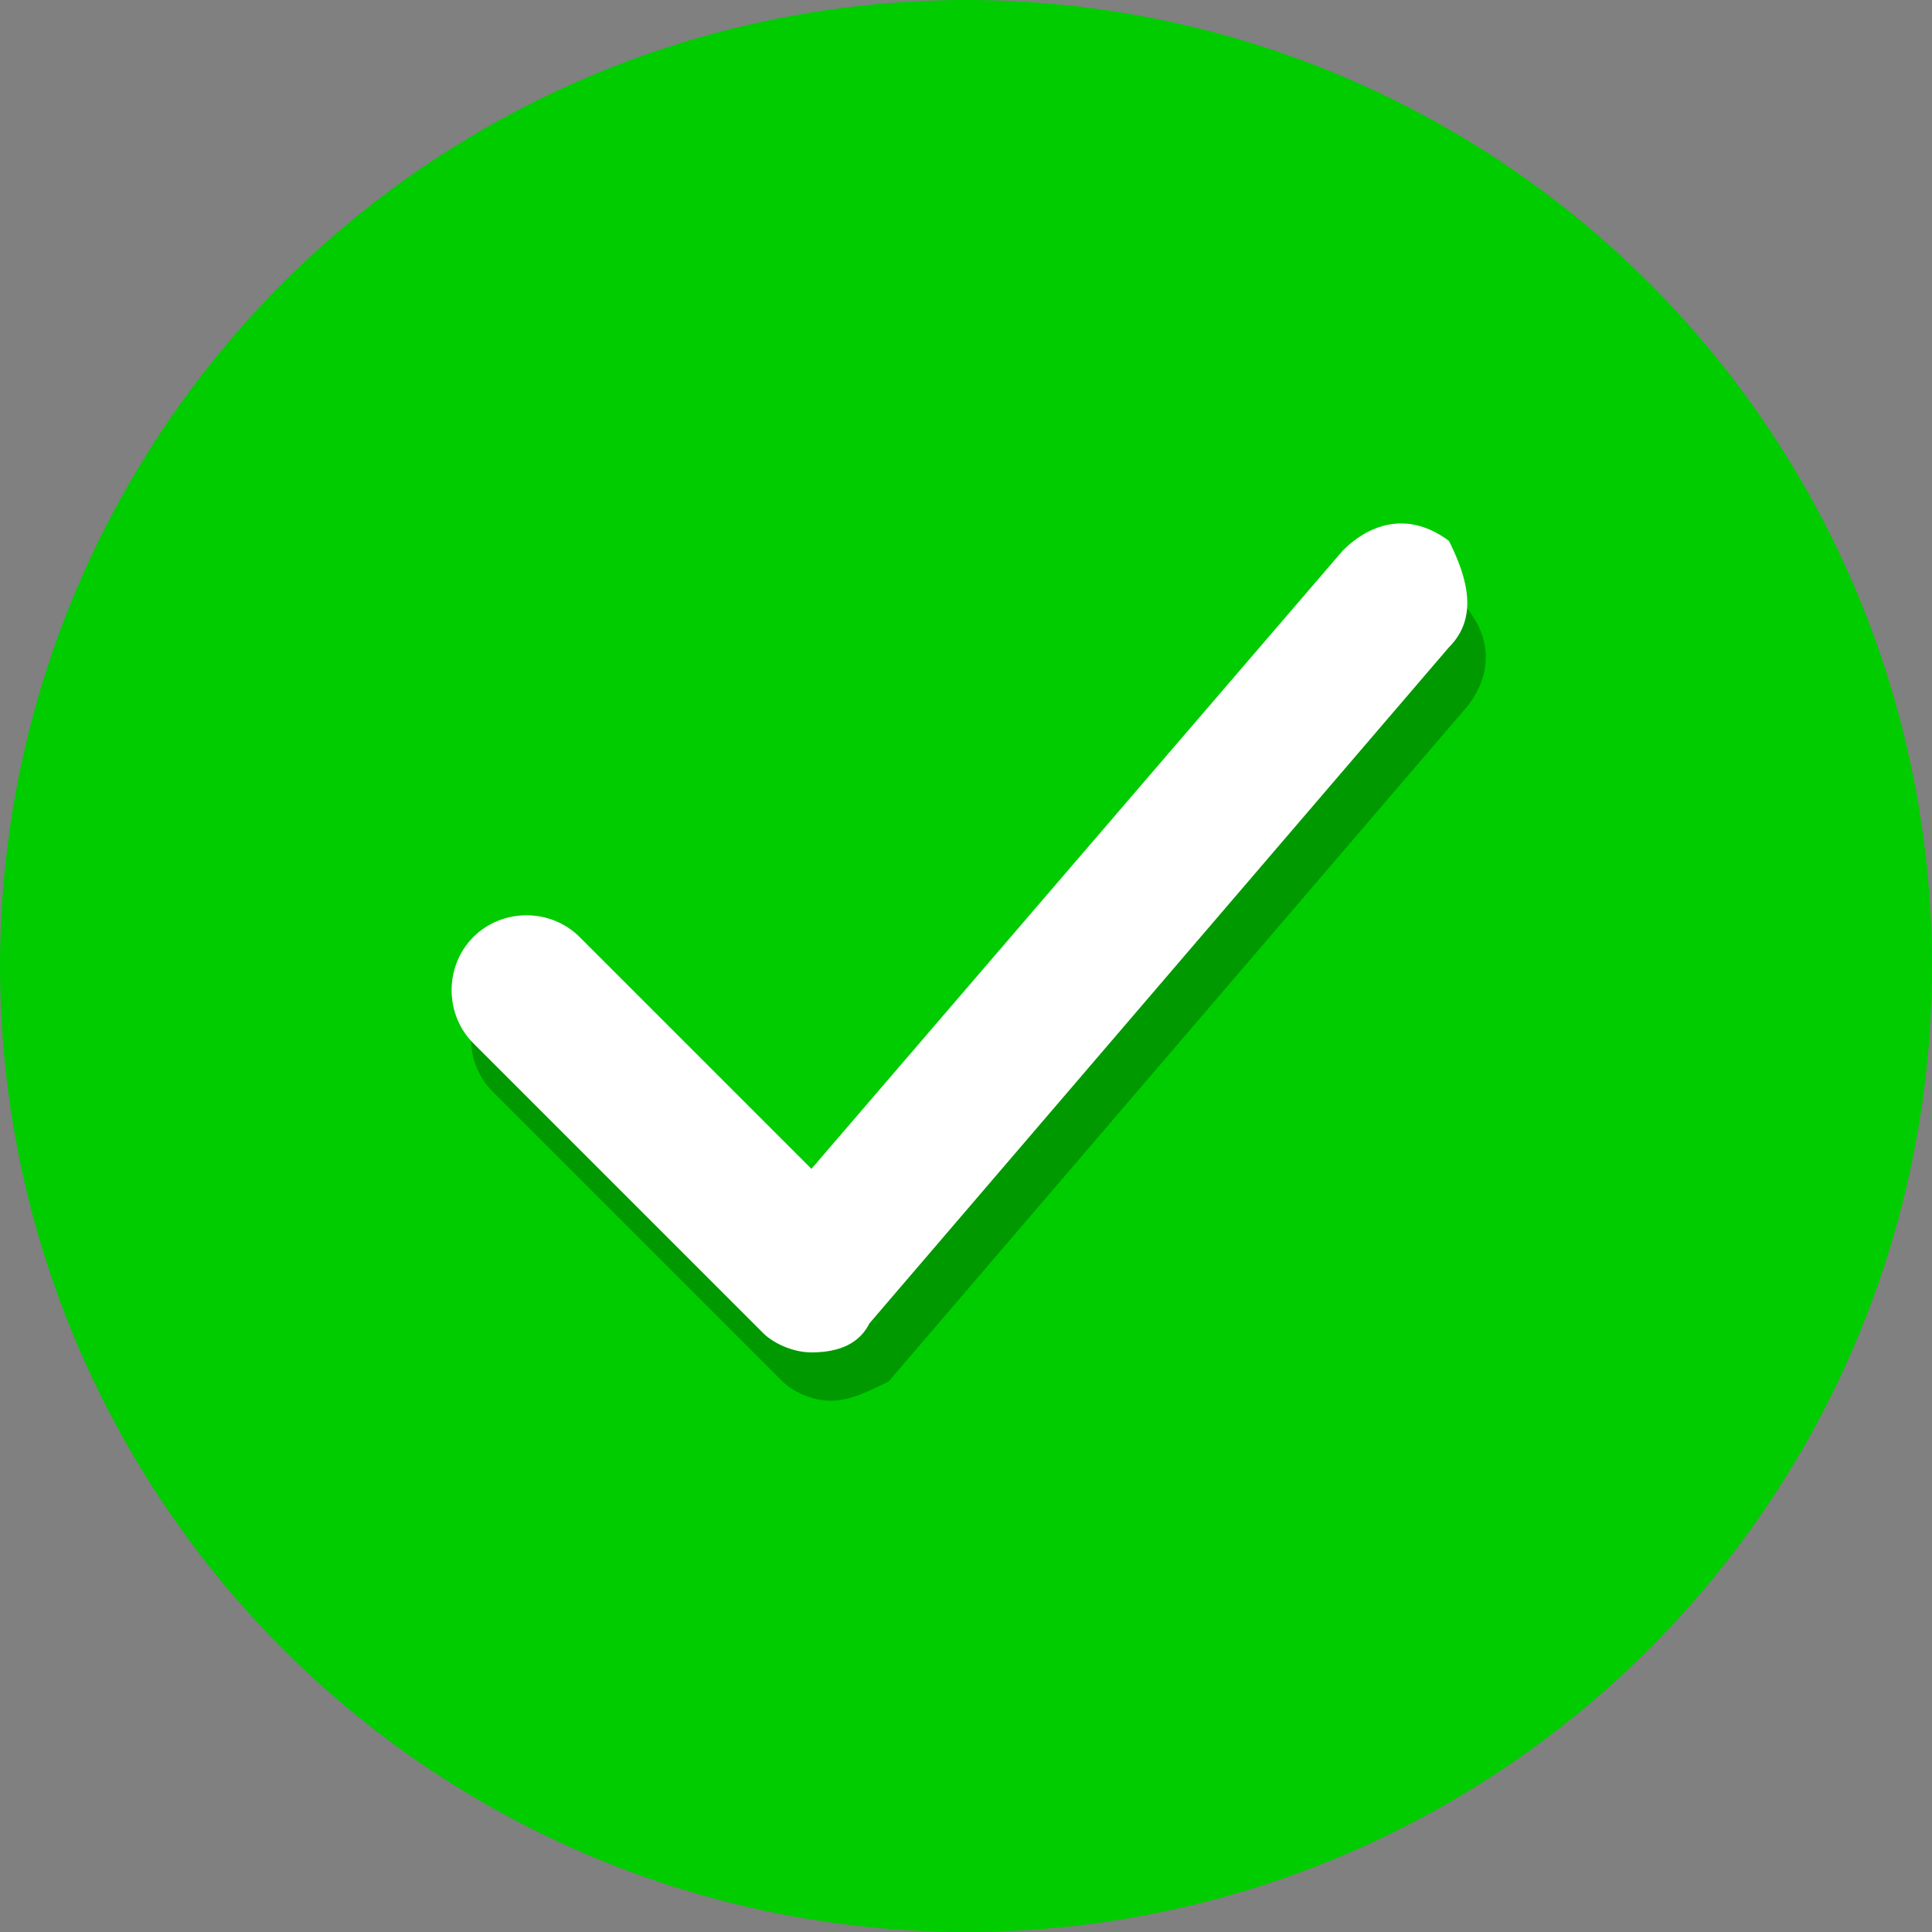 <?xml version="1.0" encoding="utf-8"?>
<!-- Generator: Adobe Illustrator 21.0.2, SVG Export Plug-In . SVG Version: 6.00 Build 0)  -->
<svg version="1.1" id="Layer_1" xmlns="http://www.w3.org/2000/svg" xmlns:xlink="http://www.w3.org/1999/xlink" x="0px" y="0px"
	 viewBox="0 0 20 20" style="enable-background:new 0 0 20 20;" xml:space="preserve">
<rect x="0" y="0" width="20" height="20" fill="#808080" stroke="none"/>
<style type="text/css">
	.st0{fill:#00CC00;}
	.st1{opacity:0.25;enable-background:new    ;}
	.st2{fill:#FFFFFF;}
</style>
<title>checkmark</title>
<g>
	<g id="Layer_1_1_">
		<g>
			<circle class="st0" cx="10" cy="10" r="10"/>
		</g>
		<g class="st1">
			<path d="M8.6,14.5c-0.2,0-0.4-0.1-0.5-0.2l-3-3c-0.3-0.3-0.3-0.8,0-1.1c0.3-0.3,0.8-0.3,1.1,0l2.4,2.4L14,6.3
				c0.3-0.3,0.7-0.3,1.1-0.1c0.3,0.3,0.4,0.7,0.1,1.1l-6,7C9,14.4,8.8,14.5,8.6,14.5C8.6,14.5,8.6,14.5,8.6,14.5z"/>
		</g>
		<g>
			<path class="st2" d="M8.4,14c-0.2,0-0.4-0.1-0.5-0.2l-3-3c-0.3-0.3-0.3-0.8,0-1.1c0.3-0.3,0.8-0.3,1.1,0l2.4,2.4l5.5-6.4
				c0.3-0.3,0.7-0.4,1.1-0.1C15.2,6,15.3,6.4,15,6.7l-6,7C8.9,13.9,8.7,14,8.4,14C8.4,14,8.4,14,8.4,14z"/>
		</g>
	</g>
</g>
</svg>
